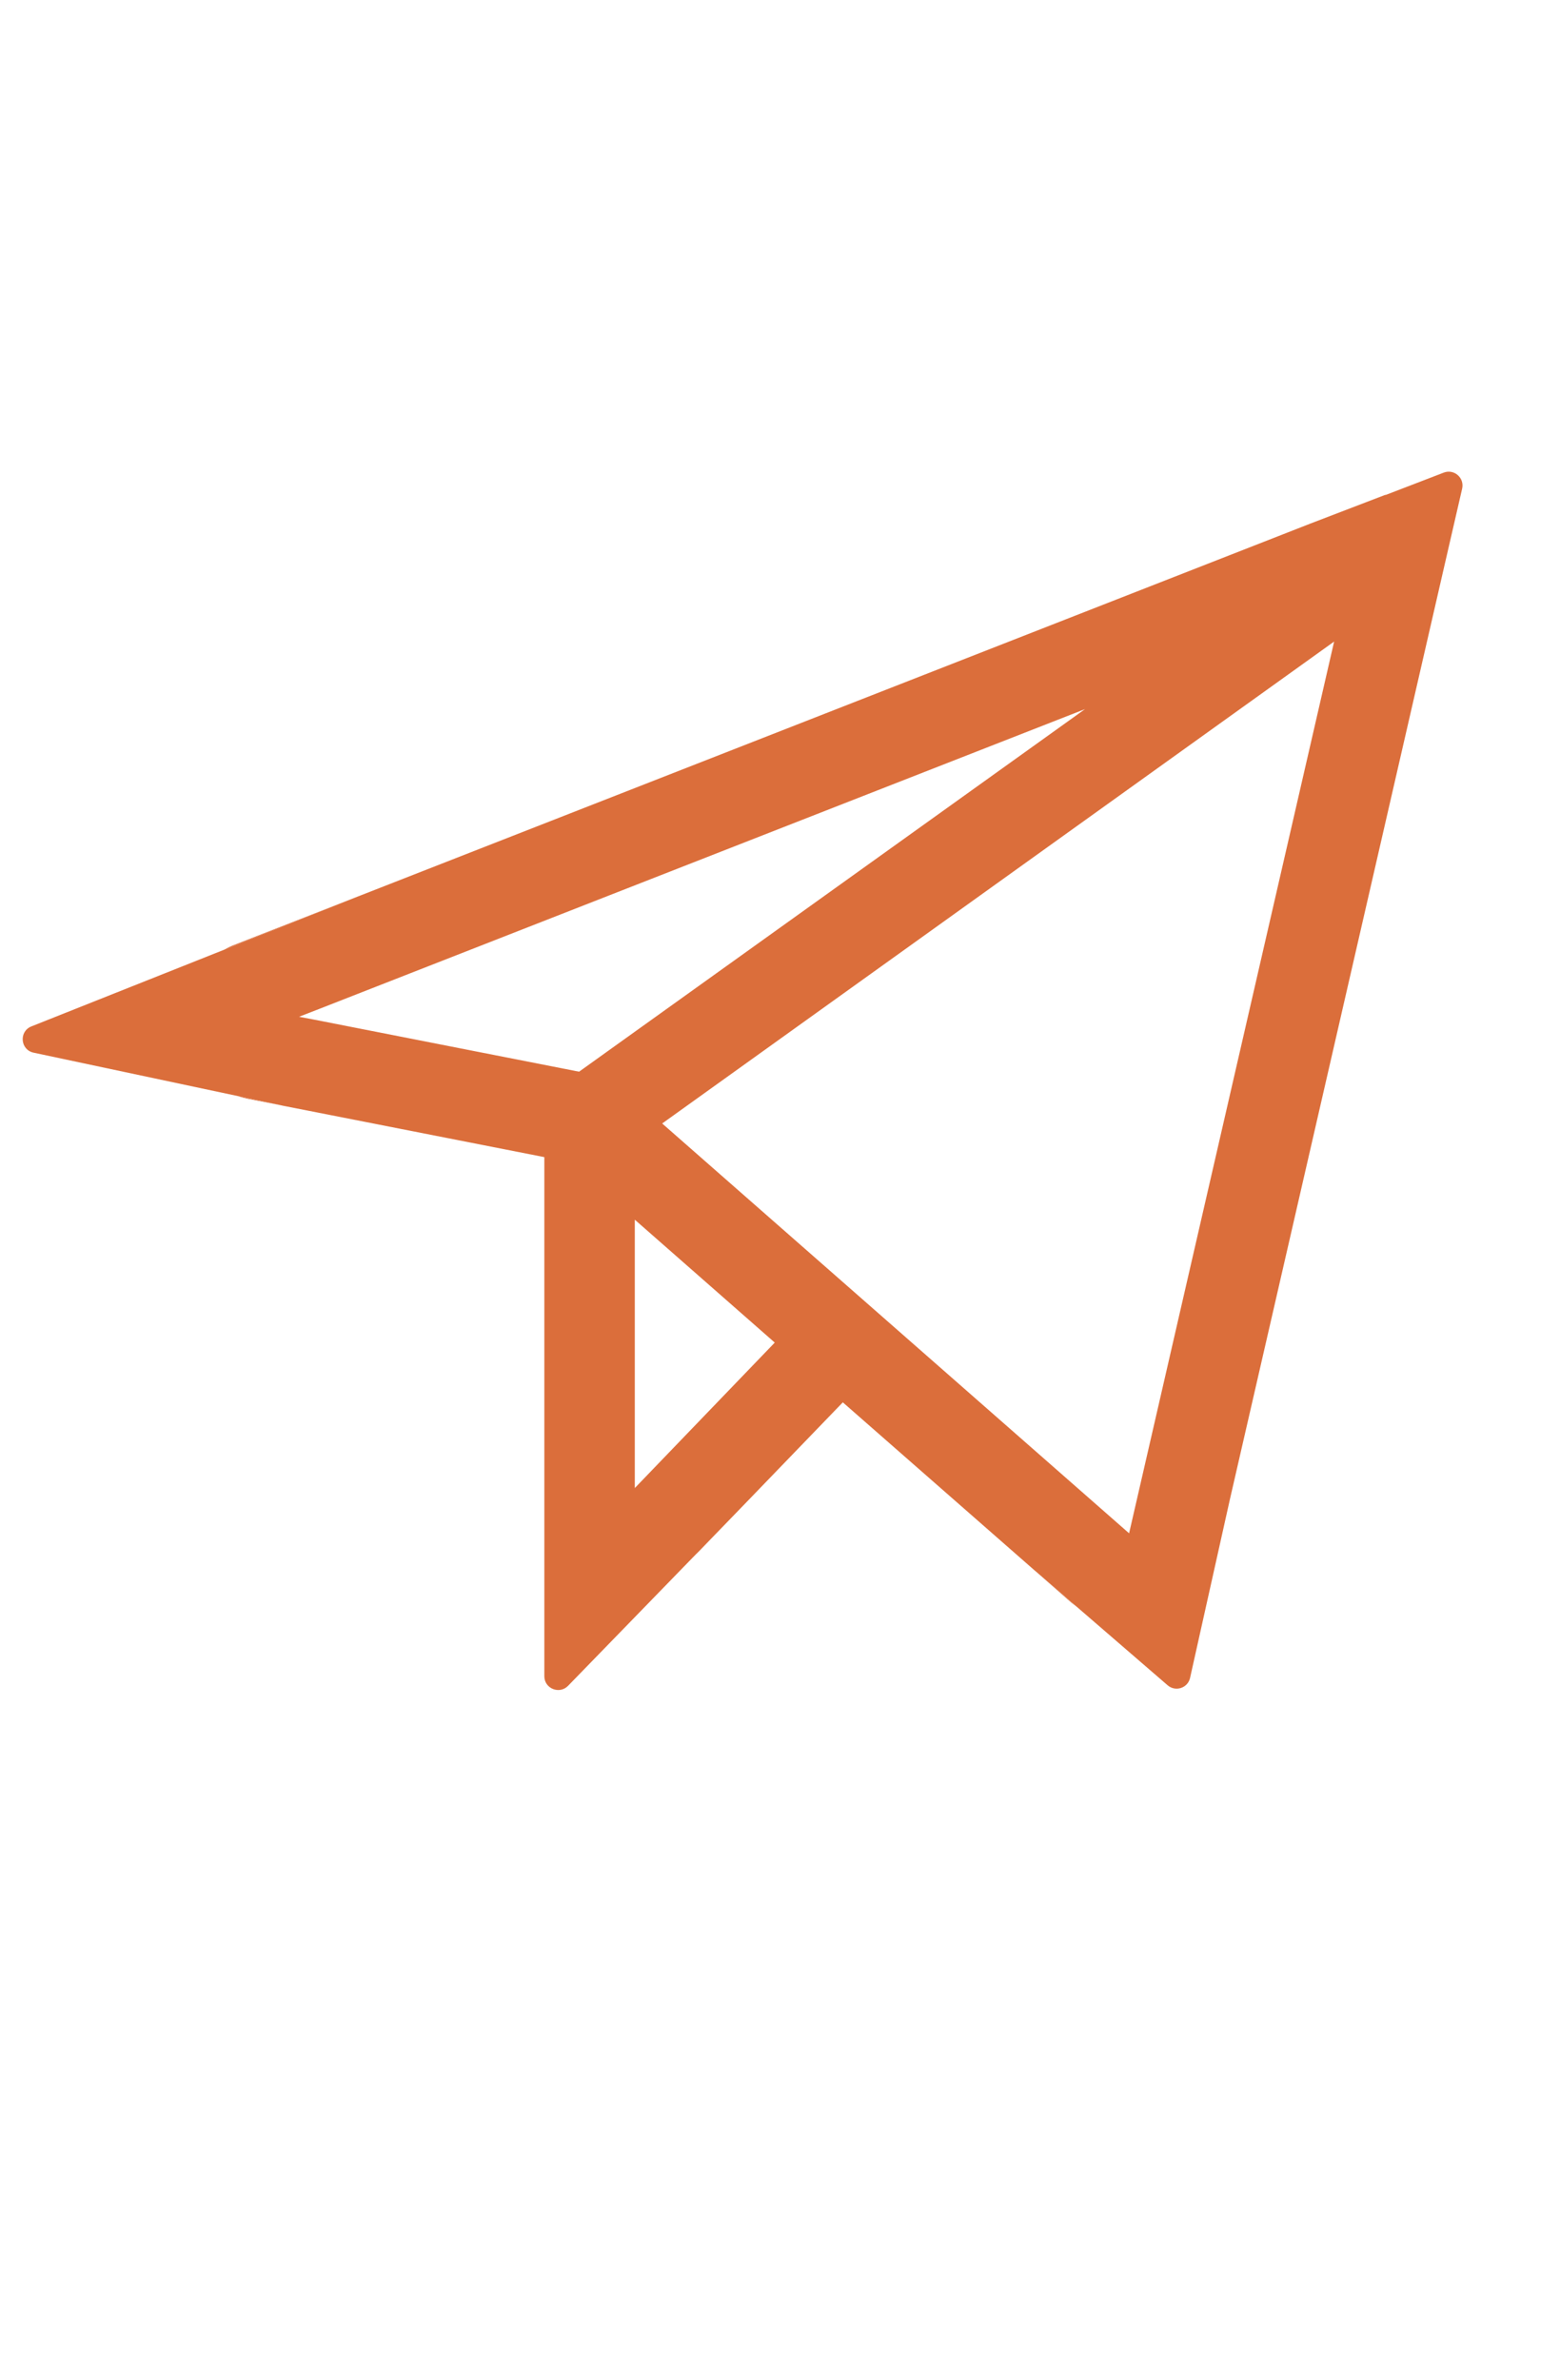 <?xml version="1.0" encoding="UTF-8"?><svg id="Layer_2" xmlns="http://www.w3.org/2000/svg" width="110.02" height="167.73" viewBox="0 0 110.02 167.73"><defs><style>.cls-1{fill:none;}.cls-2{fill:#db6e3b;}</style></defs><path class="cls-1" d="m97.22,35.01l-4.79,1.87,5.27-2.02c-.16.04-.32.08-.48.14Z"/><path class="cls-2" d="m16.82,77.25c.21.08.44.13.66.18l2.35.46-3-.64Zm-.31-10.66c-.24.09-.47.2-.69.33l9.48-3.77-8.79,3.44Zm32.44,43.05c.13-.12.27-.24.39-.37l3.04-3.15-3.43,3.53Zm24.18,1.17l2.28,2c.16.14.32.27.49.39l-2.77-2.39Z"/><path class="cls-2" d="m97.7,34.87l-5.27,2.02L25.43,63.1l-.13.05-9.48,3.77-13.61,5.41c-.89.36-.78,1.65.16,1.85l14.46,3.07,3,.64.13.03,18.43,3.62v36.58c0,.87,1.06,1.3,1.67.68l8.9-9.15,3.43-3.53,7.05-7.3,13.51,11.83.2.17,2.77,2.39,6.43,5.55c.56.48,1.42.19,1.58-.52l2.82-12.63,13.73-59.71,1.55-6.74,1.09-4.73c.17-.76-.57-1.4-1.29-1.13l-4.11,1.58ZM22.2,71.86l-1.11-.21,1.39-.54,54.04-21.14-35.68,25.55-18.64-3.66Zm22.57,33v-18.91l9.87,8.66-9.87,10.25Zm34.85,3.18l-32.92-28.87,47.39-33.96-14.46,62.84Z"/></svg>